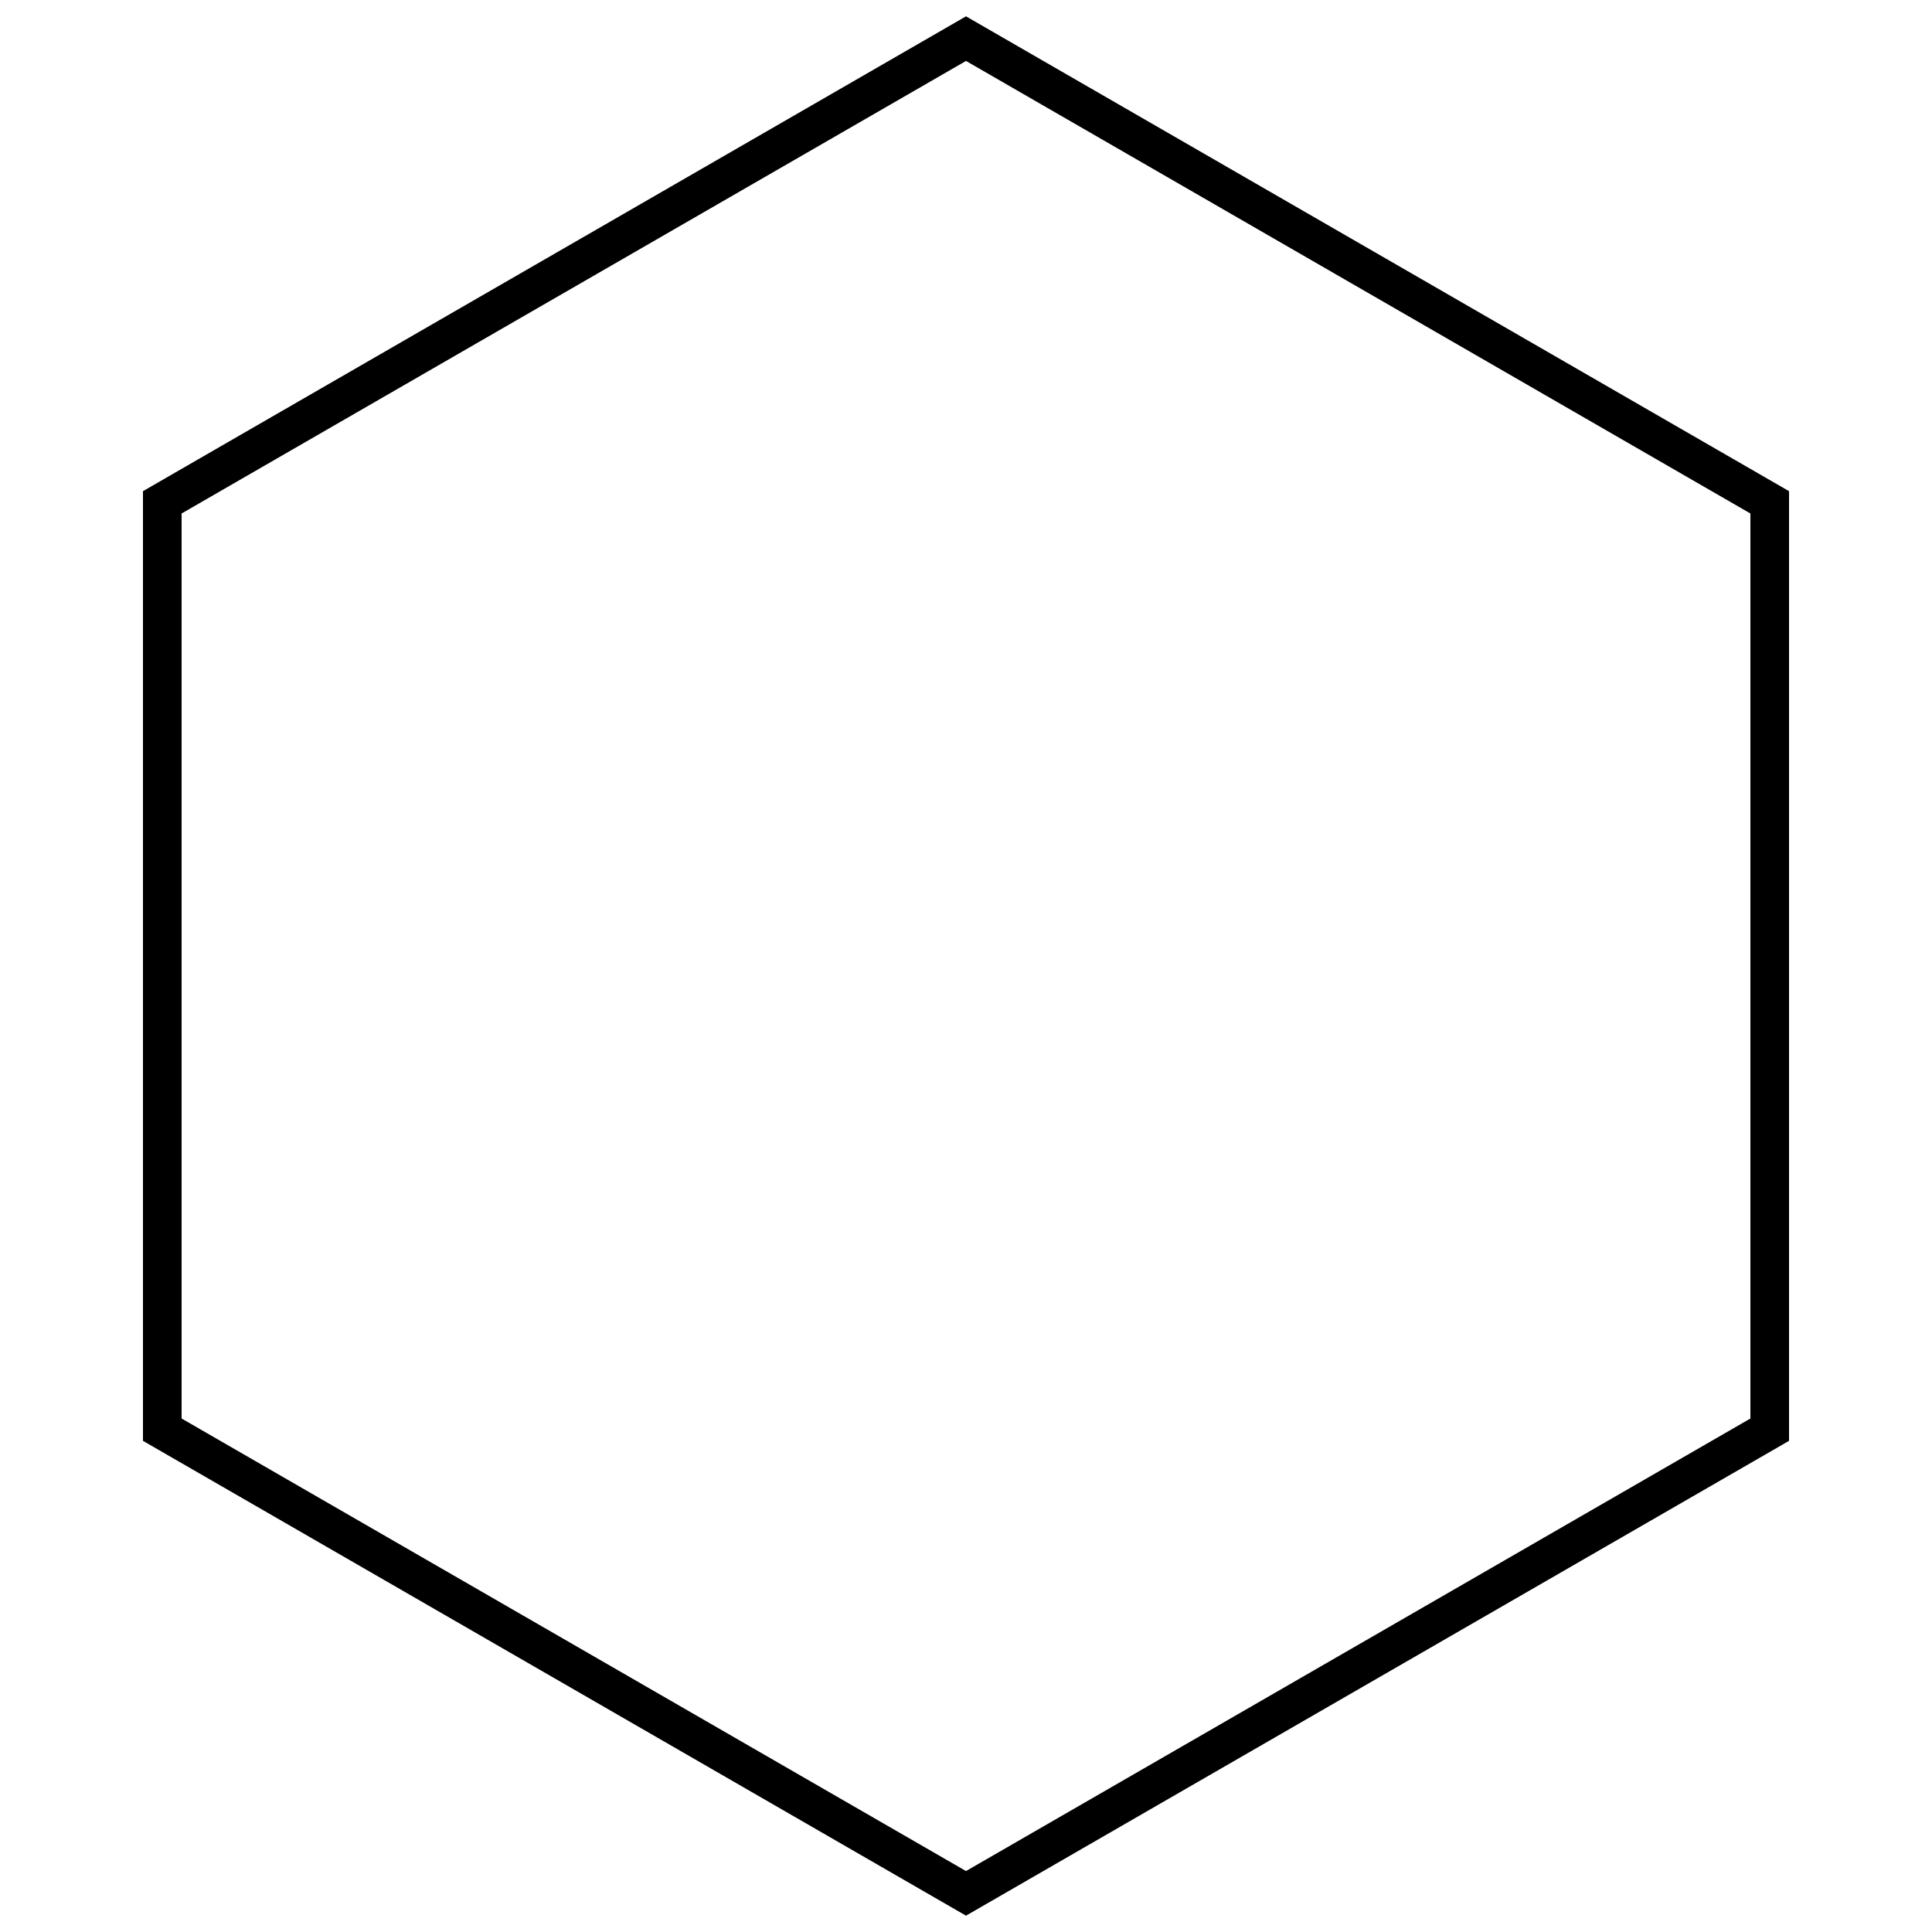 <?xml version="1.0" encoding="utf-8"?>
<svg viewBox="0 0 250 250" xmlns="http://www.w3.org/2000/svg" xmlnsBx="https://boxy-svg.com">
  <path d="M 125 5 L 229 65 L 229 185 L 125 245 L 21 185 L 21 65 Z" style="stroke: rgb(0, 0, 0); fill: none; fill-opacity: 0; stroke-width: 5px;" bxShape="n-gon 125 125 120.089 120 6 0 1@24c2e936"/>
</svg>
